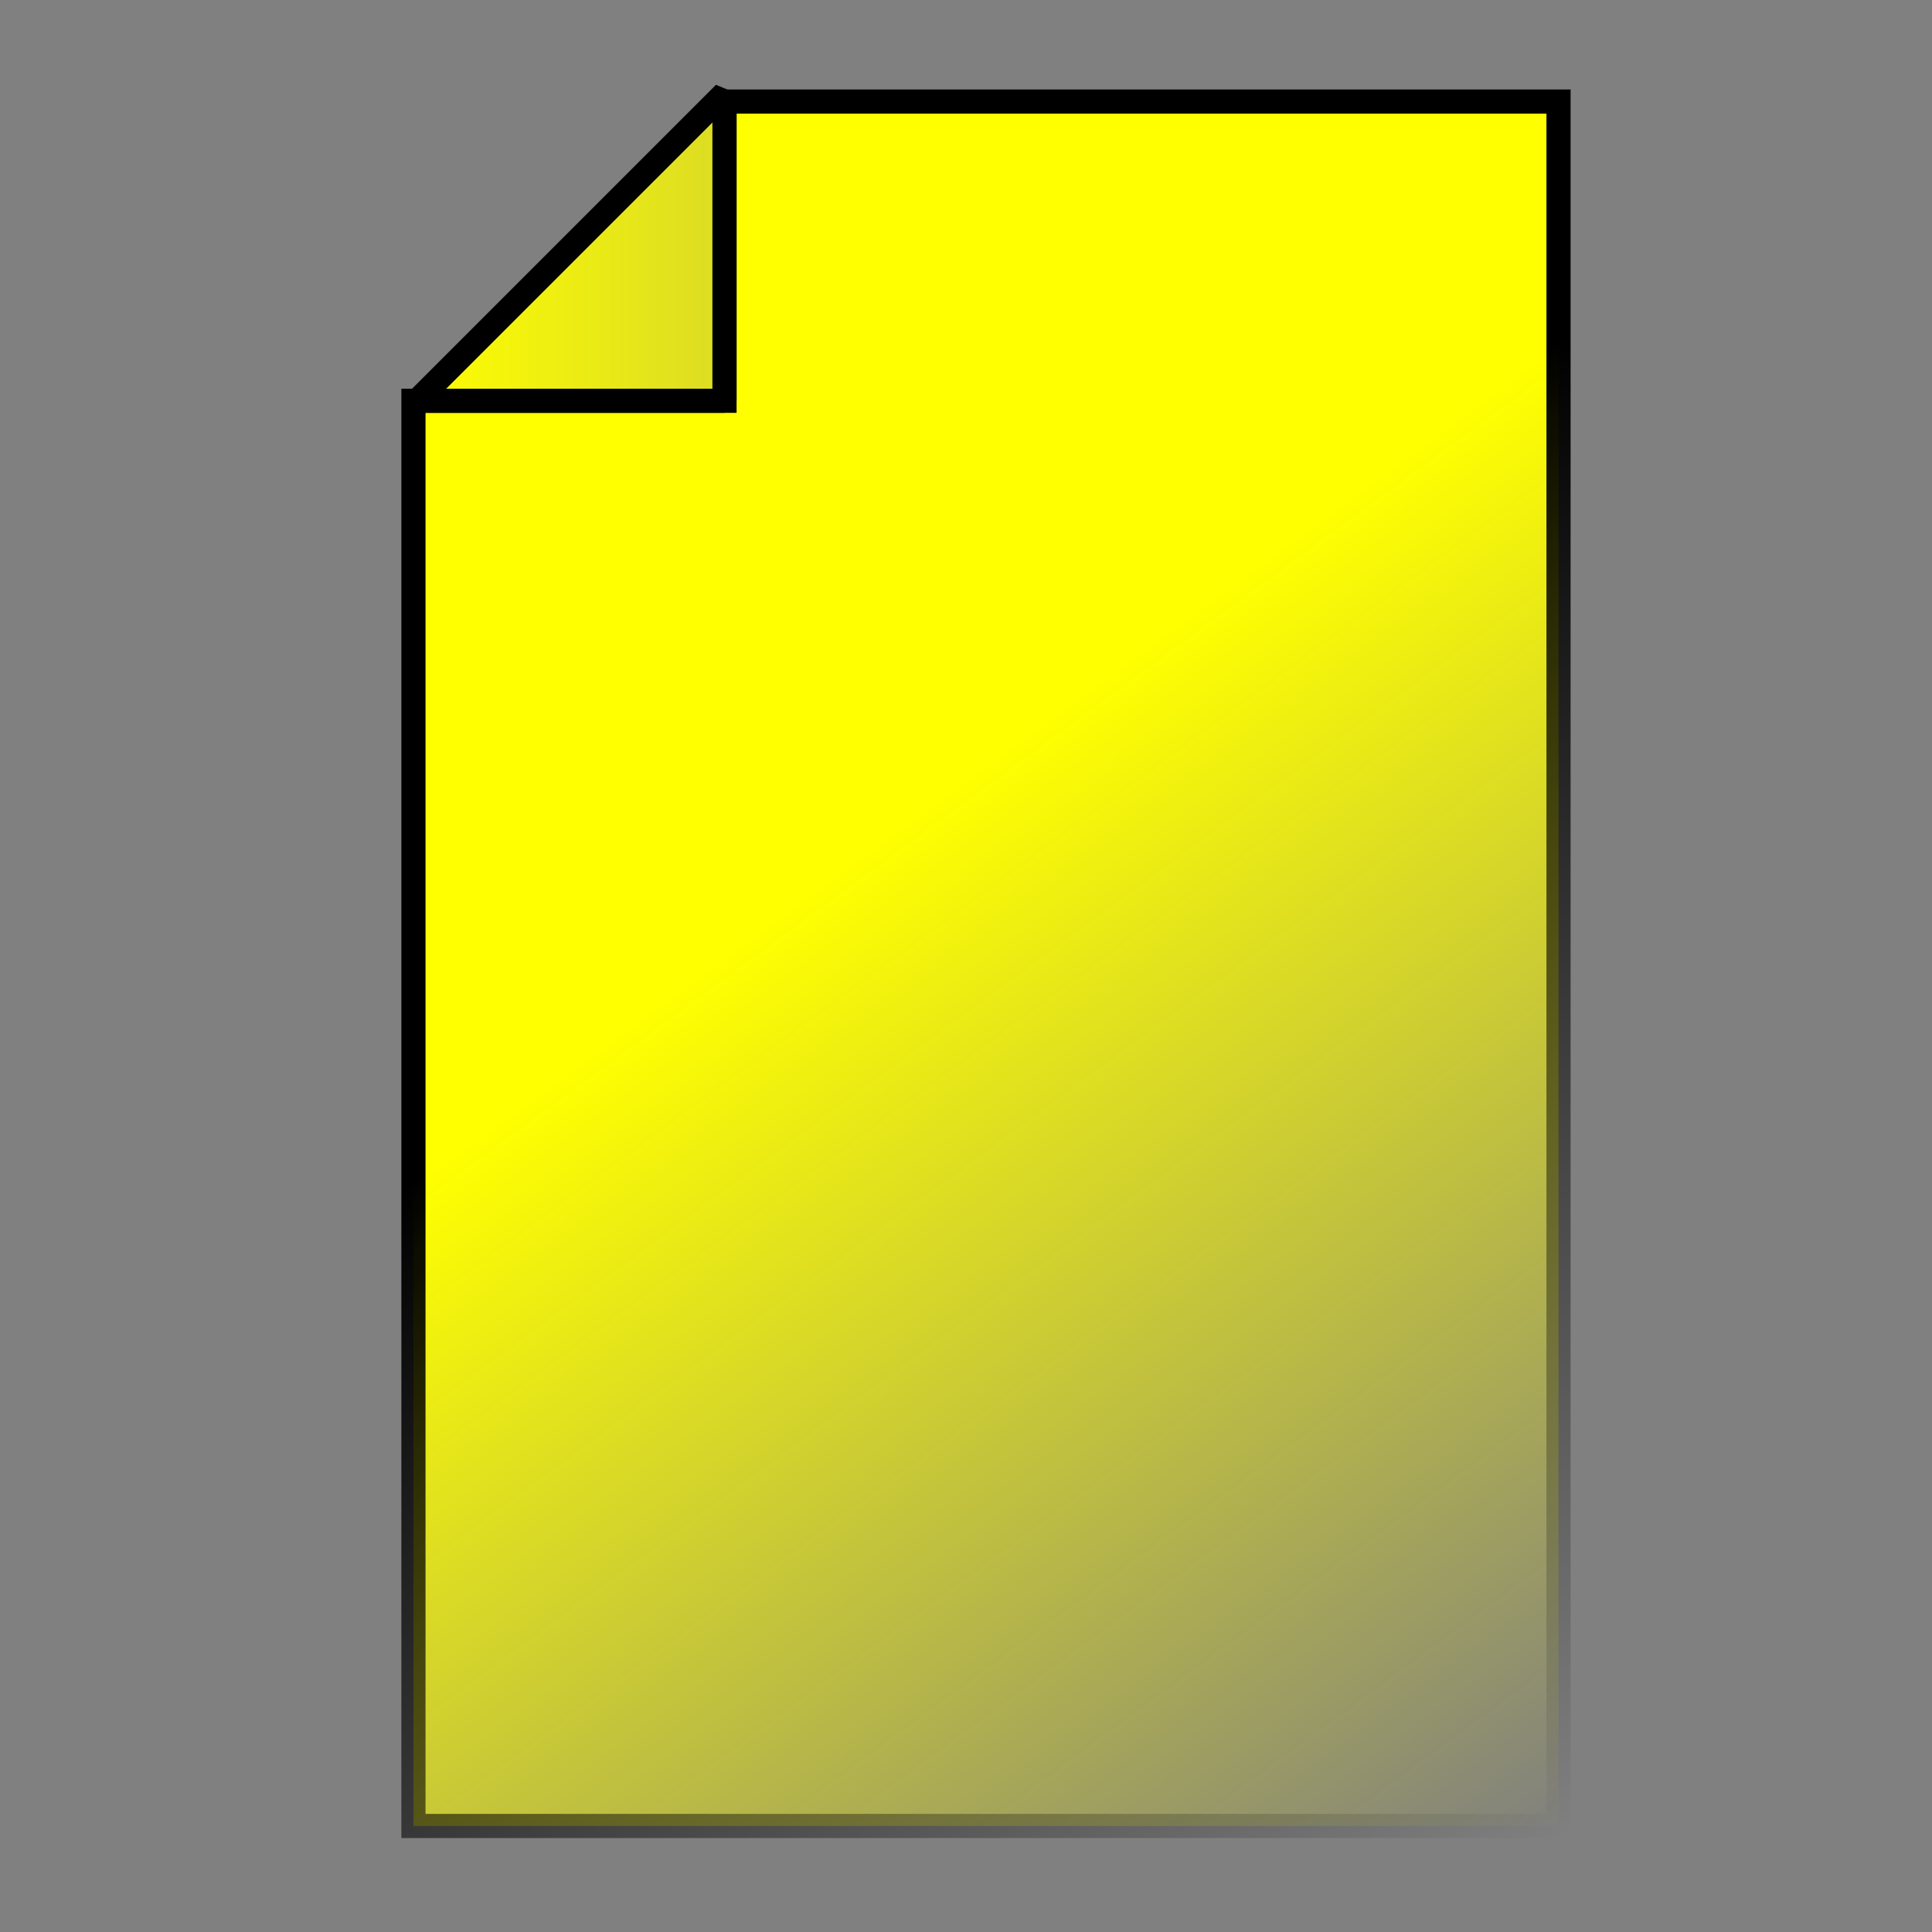<?xml version="1.0" encoding="UTF-8" standalone="no"?>
<!-- Created with Inkscape (http://www.inkscape.org/) -->

<svg
   xmlns:dc="http://purl.org/dc/elements/1.1/"
   xmlns:cc="http://creativecommons.org/ns#"
   xmlns:rdf="http://www.w3.org/1999/02/22-rdf-syntax-ns#"
   xmlns:svg="http://www.w3.org/2000/svg"
   xmlns="http://www.w3.org/2000/svg"
   xmlns:xlink="http://www.w3.org/1999/xlink"
   xmlns:sodipodi="http://sodipodi.sourceforge.net/DTD/sodipodi-0.dtd"
   xmlns:inkscape="http://www.inkscape.org/namespaces/inkscape"
   width="16px"
   height="16px"
   id="svg2985"
   version="1.1"
   inkscape:version="0.48.0 r9654"
   sodipodi:docname="opacity.svg"
   inkscape:export-filename="C:\Documents and Settings\jacobsj\My Documents\Projects\GrdoMapApplication\images\opacity.png"
   inkscape:export-xdpi="21.120001"
   inkscape:export-ydpi="21.120001">
  <rect width="100%" height="100%" fill="#808080" stroke="none"/>
  <defs
     id="defs2987">
    <linearGradient
       inkscape:collect="always"
       id="linearGradient3800">
      <stop
         style="stop-color:#000000;stop-opacity:1;"
         offset="0"
         id="stop3802" />
      <stop
         style="stop-color:#000000;stop-opacity:0;"
         offset="1"
         id="stop3804" />
    </linearGradient>
    <linearGradient
       inkscape:collect="always"
       id="linearGradient3786">
      <stop
         style="stop-color:#ffff00;stop-opacity:1;"
         offset="0"
         id="stop3788" />
      <stop
         style="stop-color:#ffff00;stop-opacity:0;"
         offset="1"
         id="stop3790" />
    </linearGradient>
    <linearGradient
       inkscape:collect="always"
       xlink:href="#linearGradient3786"
       id="linearGradient3792"
       x1="3.324"
       y1="7.947"
       x2="13.007"
       y2="7.947"
       gradientUnits="userSpaceOnUse" />
    <linearGradient
       inkscape:collect="always"
       xlink:href="#linearGradient3786"
       id="linearGradient3798"
       gradientUnits="userSpaceOnUse"
       x1="7.033"
       y1="7.129"
       x2="12.955"
       y2="15.194" />
    <linearGradient
       inkscape:collect="always"
       xlink:href="#linearGradient3800"
       id="linearGradient3806"
       x1="7.033"
       y1="7.129"
       x2="12.955"
       y2="15.194"
       gradientUnits="userSpaceOnUse" />
  </defs>
  <sodipodi:namedview
     id="base"
     pagecolor="#ffffff"
     bordercolor="#666666"
     borderopacity="1.0"
     inkscape:pageopacity="0.0"
     inkscape:pageshadow="2"
     inkscape:zoom="44.395604"
     inkscape:cx="8.622895"
     inkscape:cy="8.6058552"
     inkscape:current-layer="layer1"
     showgrid="true"
     inkscape:grid-bbox="true"
     inkscape:document-units="px"
     showguides="true"
     inkscape:guide-bbox="true"
     inkscape:window-width="1600"
     inkscape:window-height="1174"
     inkscape:window-x="1596"
     inkscape:window-y="-4"
     inkscape:window-maximized="1">
    <sodipodi:guide
       orientation="1,0"
       position="6,12.681"
       id="guide3764" />
    <sodipodi:guide
       orientation="0,1"
       position="6,12.681"
       id="guide3766" />
    <sodipodi:guide
       orientation="-0.707,0.707"
       position="6,15.227"
       id="guide3768" />
  </sodipodi:namedview>
  <g
     id="layer1"
     inkscape:label="Layer 1"
     inkscape:groupmode="layer">
    <g
       id="g3774"
       style="stroke:#000000;stroke-opacity:1;fill:url(#linearGradient3792);fill-opacity:1">
      <path
         sodipodi:nodetypes="ccccccc"
         inkscape:connector-curvature="0"
         id="rect2993"
         d="m 6,3.319 0,-2.478 6.907,0 0,14.281 -9.483,0 0,-11.803 z"
         style="color:#000000;fill:url(#linearGradient3798);fill-opacity:1;fill-rule:evenodd;stroke:url(#linearGradient3806);stroke-width:0.2;stroke-linecap:butt;stroke-linejoin:miter;stroke-miterlimit:4;stroke-opacity:1;stroke-dashoffset:0;marker:none;visibility:visible;display:inline;overflow:visible;enable-background:accumulate" />
      <path
         inkscape:connector-curvature="0"
         id="path3770"
         d="M 6,0.773 3.454,3.319 6,3.319 z"
         style="fill:url(#linearGradient3792);stroke:#000000;stroke-width:0.2;stroke-linecap:butt;stroke-linejoin:bevel;stroke-opacity:1;stroke-miterlimit:4;stroke-dasharray:none;fill-opacity:1" />
    </g>
  </g>
</svg>
